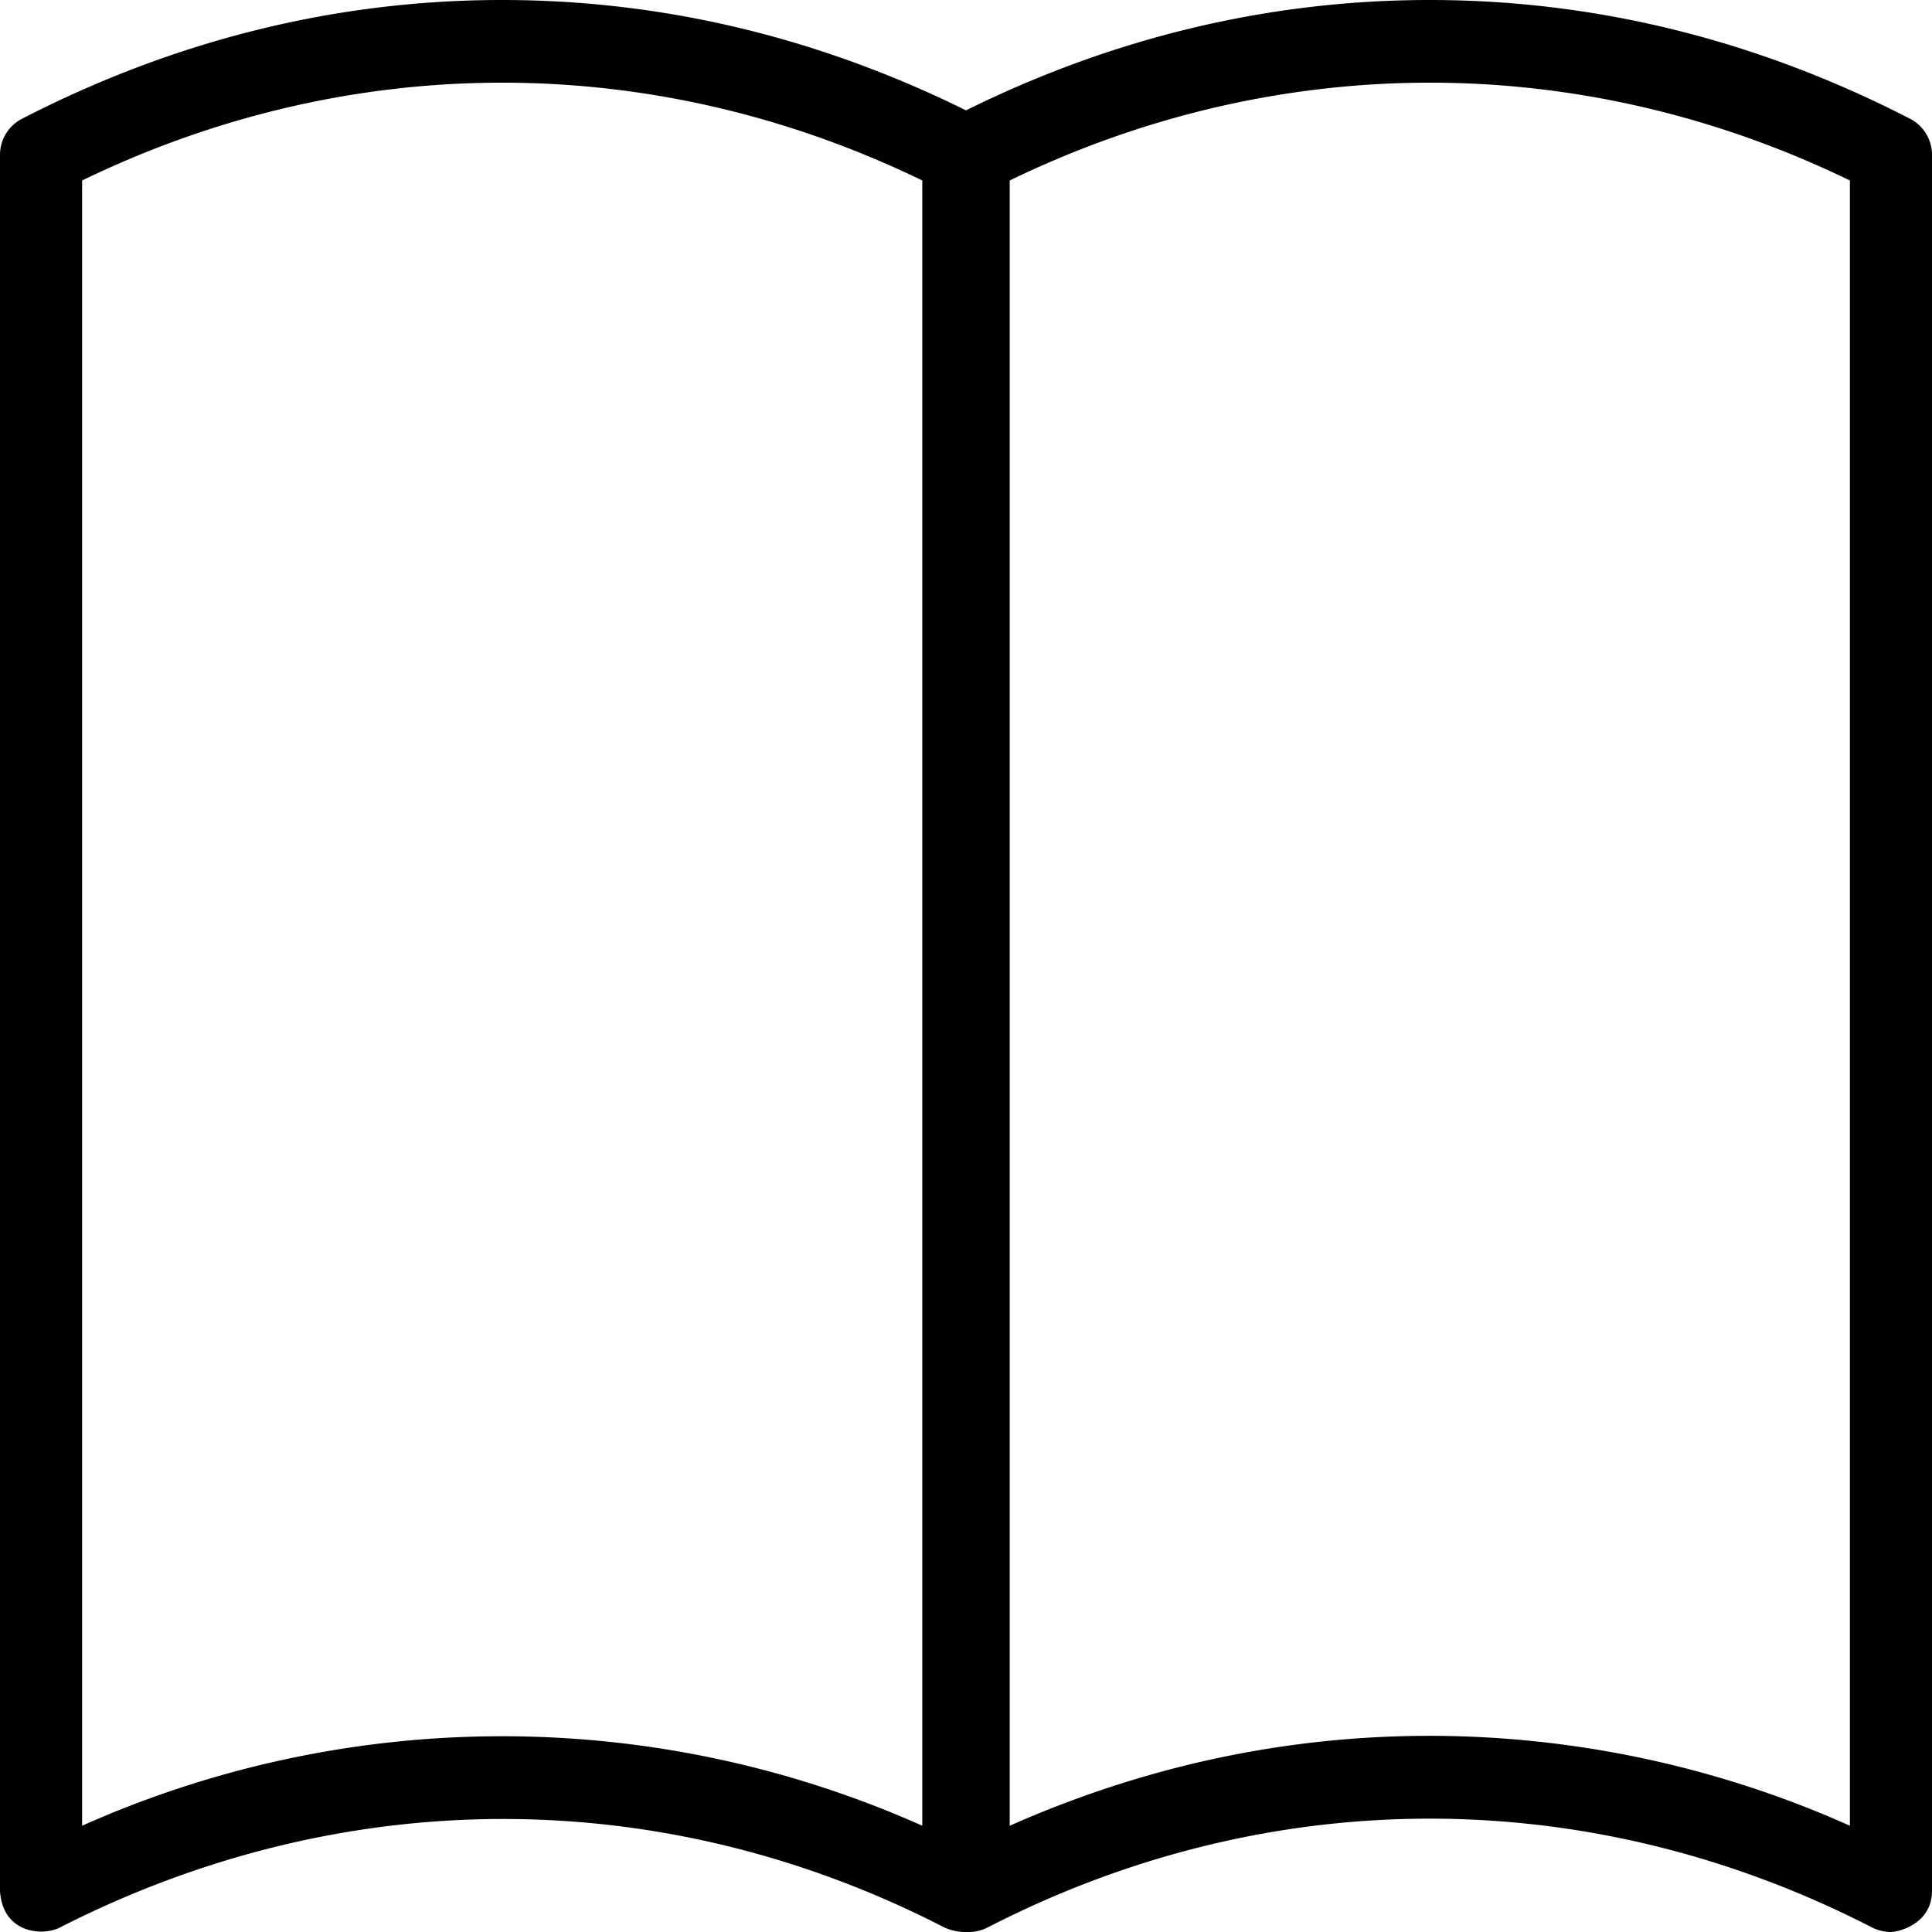 <svg xmlns="http://www.w3.org/2000/svg" width="32" height="32" viewBox="0 0 24 24">
    <path d="M23.723 1.473C21.824.496 19.82 0 17.762 0 15.777 0 13.84.46 12 1.371 10.16.461 8.223 0 6.238 0 4.18 0 2.176.496.278 1.473A.504.504 0 0 0 0 1.926v21.562c.031.528.527.567.742.457 3.516-1.793 7.488-1.804 10.992 0a.63.63 0 0 0 .262.055.531.531 0 0 0 .27-.055c3.504-1.804 7.484-1.804 10.992 0 .07.035.152.055.23.055.094 0 .512-.098.512-.512V1.926a.504.504 0 0 0-.277-.453zM11.457 22.68a12.804 12.804 0 0 0-10.437 0V2.242c3.34-1.62 7.097-1.62 10.437 0zm11.523 0a12.809 12.809 0 0 0-5.218-1.117c-1.793 0-3.543.375-5.219 1.117V2.242c3.34-1.62 7.098-1.62 10.437 0zm0 0"/>
</svg>
